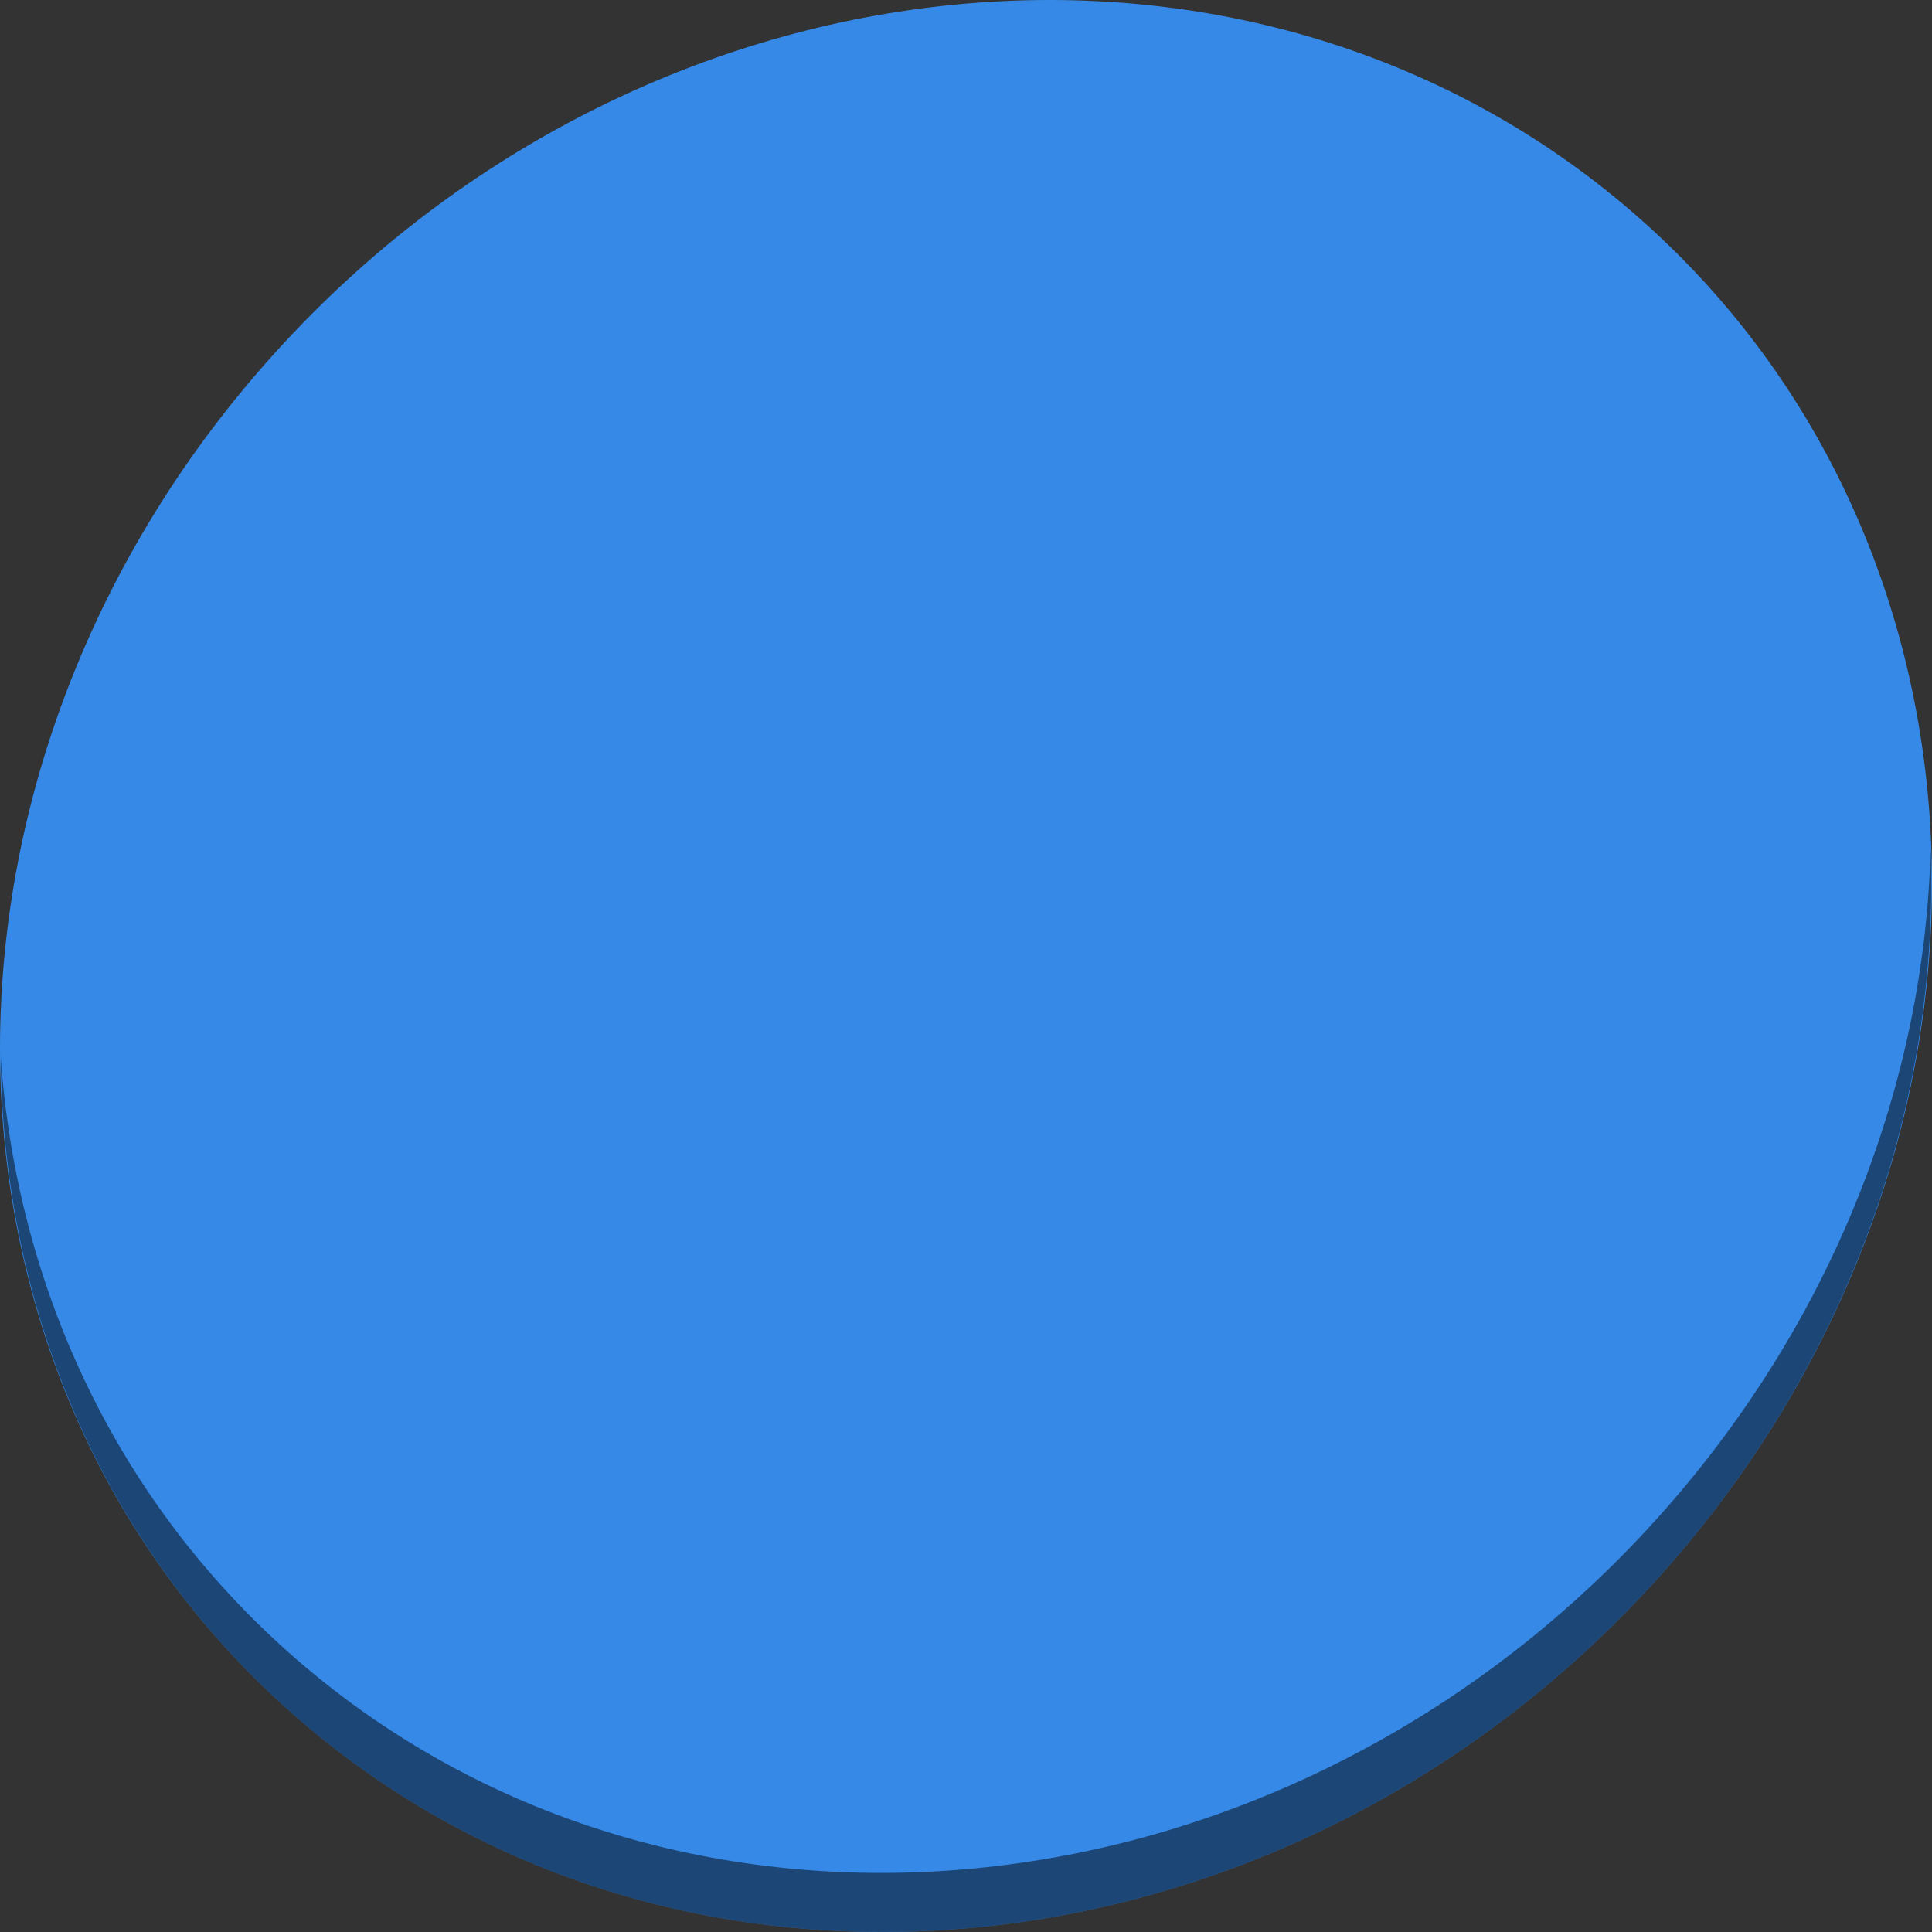 <?xml version="1.0" encoding="UTF-8" standalone="no"?>
<svg
   xmlns:dc="http://purl.org/dc/elements/1.1/"
   xmlns:cc="http://creativecommons.org/ns#"
   xmlns:rdf="http://www.w3.org/1999/02/22-rdf-syntax-ns#"
   xmlns:svg="http://www.w3.org/2000/svg"
   xmlns="http://www.w3.org/2000/svg"
   xmlns:sodipodi="http://sodipodi.sourceforge.net/DTD/sodipodi-0.dtd"
   xmlns:inkscape="http://www.inkscape.org/namespaces/inkscape"
   viewBox="0 0 512 512"
   id="svg2"
   version="1.1"
   inkscape:version="0.92.3 (2405546, 2018-03-11)"
   width="512"
   height="512"
   sodipodi:docname="lightworks.svg">
  <rect x="0" y="0" width="512" height="512" fill="#333333" stroke="none"/>
  <sodipodi:namedview
     pagecolor="#ffffff"
     bordercolor="#666666"
     borderopacity="1"
     objecttolerance="10"
     gridtolerance="10"
     guidetolerance="10"
     inkscape:pageopacity="0"
     inkscape:pageshadow="2"
     inkscape:window-width="1366"
     inkscape:window-height="718"
     id="namedview98"
     showgrid="false"
     inkscape:zoom="0.61458334"
     inkscape:cx="297.86162"
     inkscape:cy="249.14614"
     inkscape:window-x="0"
     inkscape:window-y="25"
     inkscape:window-maximized="1"
     inkscape:current-layer="svg2"
     units="px" />
  <defs
     id="defs4">
    <linearGradient
       id="linearGradient3764"
       x1="1"
       x2="47"
       gradientUnits="userSpaceOnUse"
       gradientTransform="rotate(-90,24,24)">
      <stop
         stop-color="#182e3e"
         stop-opacity="1"
         id="stop7" />
      <stop
         offset="1"
         stop-color="#1d384d"
         stop-opacity="1"
         id="stop9" />
    </linearGradient>
    <clipPath
       id="clipPath-437379099">
      <g
         transform="translate(0,-1004.362)"
         id="g12">
        <path
           d="m -24,13 c 0,1.105 -0.672,2 -1.5,2 -0.828,0 -1.5,-0.895 -1.5,-2 0,-1.105 0.672,-2 1.5,-2 0.828,0 1.5,0.895 1.5,2 z"
           transform="matrix(15.8a715e,0,0,11.5,415,878.862)"
           id="path14"
           inkscape:connector-curvature="0"
           style="fill:#1890d0" />
      </g>
    </clipPath>
    <clipPath
       id="clipPath-444980892">
      <g
         transform="translate(0,-1004.362)"
         id="g17">
        <path
           d="m -24,13 c 0,1.105 -0.672,2 -1.5,2 -0.828,0 -1.5,-0.895 -1.5,-2 0,-1.105 0.672,-2 1.5,-2 0.828,0 1.5,0.895 1.5,2 z"
           transform="matrix(15.8a715e,0,0,11.5,415,878.862)"
           id="path19"
           inkscape:connector-curvature="0"
           style="fill:#1890d0" />
      </g>
    </clipPath>
    <linearGradient
       id="linear0"
       gradientUnits="userSpaceOnUse"
       y1="150.51"
       x2="0"
       y2="176.51"
       gradientTransform="translate(23.006,-139.51)">
      <stop
         stop-color="#dbe5ea"
         stop-opacity="1"
         id="stop22" />
      <stop
         offset="1"
         stop-color="#787f86"
         stop-opacity="1"
         id="stop24" />
    </linearGradient>
    <linearGradient
       id="linearGradient26"
       gradientUnits="userSpaceOnUse"
       y1="150.51"
       x2="0"
       y2="176.51"
       gradientTransform="translate(23.006,-139.51)">
      <stop
         stop-color="#dbe5ea"
         stop-opacity="1"
         id="stop28" />
      <stop
         offset="1"
         stop-color="#787f86"
         stop-opacity="1"
         id="stop30" />
    </linearGradient>
  </defs>
  <g
     id="g44"
     transform="translate(0,591)" />
  <g
     id="g926">
    <path
       style="fill:#3689e6;fill-opacity:1;stroke-width:11.11"
       inkscape:connector-curvature="0"
       d="M 432.913,56.474 C 535.106,145.049 538.74,306.174 441.03,416.373 343.32,526.572 181.279,544.101 79.087,455.526 -23.106,366.951 -26.74,205.826 70.97,95.627 168.68,-14.572 330.72,-32.101 432.913,56.474 Z"
       id="path911" />
    <path
       style="opacity:1;fill:#000000;fill-opacity:0.49;stroke-width:11.11"
       inkscape:connector-curvature="0"
       d="M 511.635,224.904 C 510.084,286.215 486.474,349.058 440.669,400.718 342.959,510.917 180.919,528.446 78.726,439.871 30.827,398.356 4.497,340.923 0.194,280.229 0.799,346.585 27.117,410.482 79.079,455.519 c 102.193,88.575 264.241,71.037 361.943,-39.153 49.705,-56.058 73.005,-125.291 70.613,-191.462 z"
       id="path913" />
    <g
       id="g900"
       style="fill:#000000;fill-opacity:0.49"
       transform="matrix(12,0,0,12,-11.995,-11.995)">
      <g
         clip-path="url(#clipPath-444980892)"
         id="g898"
         style="fill:#000000;fill-opacity:0.49">
        <!-- color: #1d384d -->
        <g
           id="g896"
           style="fill:#000000;fill-opacity:0.49">
          <path
             d="M 17.258,11 C 13.801,11 11,13.801 11,17.258 c 0,3.305 2.566,5.996 5.809,6.23 0.258,-3.563 3.117,-6.422 6.68,-6.68 -0.234,-3.242 -2.926,-5.809 -6.227,-5.809 m -0.004,0"
             id="path880"
             style="fill:#000000;fill-opacity:0.49;fill-rule:nonzero;stroke:none"
             inkscape:connector-curvature="0" />
          <path
             d="m 30.742,11 c -3.305,0 -5.996,2.566 -6.23,5.809 3.563,0.258 6.422,3.117 6.68,6.68 3.242,-0.234 5.809,-2.926 5.809,-6.227 C 37.001,13.805 34.2,11 30.743,11 m 0,0"
             id="path882"
             style="fill:#000000;fill-opacity:0.49;fill-rule:nonzero;stroke:none"
             inkscape:connector-curvature="0" />
          <path
             d="m 17.996,25 c 0.25,3.043 1.957,4.75 5,5 v -5 m -5,0"
             id="path884"
             style="fill:#000000;fill-opacity:0.49;fill-rule:nonzero;stroke:none"
             inkscape:connector-curvature="0" />
          <path
             d="M 16.629,24.512 C 13.473,24.832 11,27.496 11,30.739 c 0,3.457 2.801,6.258 6.258,6.258 3.305,0 5.996,-2.563 6.23,-5.805 -3.563,-0.258 -6.422,-3.121 -6.68,-6.684 -0.063,0.008 -0.121,-0.004 -0.184,0 m 0.004,0.004"
             id="path886"
             style="fill:#000000;fill-opacity:0.49;fill-rule:nonzero;stroke:none"
             inkscape:connector-curvature="0" />
          <path
             d="m 31.19,24.512 c -0.258,3.559 -3.117,6.422 -6.68,6.68 0.227,3.242 2.926,5.809 6.227,5.809 3.457,0 6.258,-2.805 6.258,-6.262 0,-3.301 -2.563,-5.992 -5.809,-6.227 m 0,0"
             id="path888"
             style="fill:#000000;fill-opacity:0.49;fill-rule:nonzero;stroke:none"
             inkscape:connector-curvature="0" />
          <path
             d="m 30,25 c -0.25,3.043 -1.957,4.75 -5,5 v -5 m 5,0"
             id="path890"
             style="fill:#000000;fill-opacity:0.49;fill-rule:nonzero;stroke:none"
             inkscape:connector-curvature="0" />
          <path
             d="m 30,23 c -0.25,-3.043 -1.957,-4.75 -5,-5 v 5 m 5,0"
             id="path892"
             style="fill:#000000;fill-opacity:0.49;fill-rule:nonzero;stroke:none"
             inkscape:connector-curvature="0" />
          <path
             d="m 17.996,23 c 0.25,-3.043 1.957,-4.75 5,-5 v 5 m -5,0"
             id="path894"
             style="fill:#000000;fill-opacity:0.49;fill-rule:nonzero;stroke:none"
             inkscape:connector-curvature="0" />
        </g>
      </g>
    </g>
    <g
       transform="matrix(12,0,0,12,-31.995,-31.995)"
       style="fill:#ffffff;fill-opacity:1"
       id="g72">
      <g
         style="fill:#ffffff;fill-opacity:1"
         id="g74"
         clip-path="url(#clipPath-444980892)">
        <!-- color: #1d384d -->
        <g
           style="fill:#ffffff;fill-opacity:1"
           id="g76">
          <path
             inkscape:connector-curvature="0"
             style="fill:#ffffff;fill-opacity:1;fill-rule:nonzero;stroke:none"
             id="path78"
             d="M 17.258,11 C 13.801,11 11,13.801 11,17.258 c 0,3.305 2.566,5.996 5.809,6.23 0.258,-3.563 3.117,-6.422 6.68,-6.68 -0.234,-3.242 -2.926,-5.809 -6.227,-5.809 m -0.004,0" />
          <path
             inkscape:connector-curvature="0"
             style="fill:#ffffff;fill-opacity:1;fill-rule:nonzero;stroke:none"
             id="path80"
             d="m 30.742,11 c -3.305,0 -5.996,2.566 -6.23,5.809 3.563,0.258 6.422,3.117 6.68,6.68 3.242,-0.234 5.809,-2.926 5.809,-6.227 C 37.001,13.805 34.2,11 30.743,11 m 0,0" />
          <path
             inkscape:connector-curvature="0"
             style="fill:#ffffff;fill-opacity:1;fill-rule:nonzero;stroke:none"
             id="path82"
             d="m 17.996,25 c 0.25,3.043 1.957,4.75 5,5 v -5 m -5,0" />
          <path
             inkscape:connector-curvature="0"
             style="fill:#ffffff;fill-opacity:1;fill-rule:nonzero;stroke:none"
             id="path84"
             d="M 16.629,24.512 C 13.473,24.832 11,27.496 11,30.739 c 0,3.457 2.801,6.258 6.258,6.258 3.305,0 5.996,-2.563 6.23,-5.805 -3.563,-0.258 -6.422,-3.121 -6.68,-6.684 -0.063,0.008 -0.121,-0.004 -0.184,0 m 0.004,0.004" />
          <path
             inkscape:connector-curvature="0"
             style="fill:#ffffff;fill-opacity:1;fill-rule:nonzero;stroke:none"
             id="path86"
             d="m 31.19,24.512 c -0.258,3.559 -3.117,6.422 -6.68,6.68 0.227,3.242 2.926,5.809 6.227,5.809 3.457,0 6.258,-2.805 6.258,-6.262 0,-3.301 -2.563,-5.992 -5.809,-6.227 m 0,0" />
          <path
             inkscape:connector-curvature="0"
             style="fill:#ffffff;fill-opacity:1;fill-rule:nonzero;stroke:none"
             id="path88"
             d="m 30,25 c -0.25,3.043 -1.957,4.75 -5,5 v -5 m 5,0" />
          <path
             inkscape:connector-curvature="0"
             style="fill:#ffffff;fill-opacity:1;fill-rule:nonzero;stroke:none"
             id="path90"
             d="m 30,23 c -0.25,-3.043 -1.957,-4.75 -5,-5 v 5 m 5,0" />
          <path
             inkscape:connector-curvature="0"
             style="fill:#ffffff;fill-opacity:1;fill-rule:nonzero;stroke:none"
             id="path92"
             d="m 17.996,23 c 0.25,-3.043 1.957,-4.75 5,-5 v 5 m -5,0" />
        </g>
      </g>
    </g>
  </g>
</svg>
